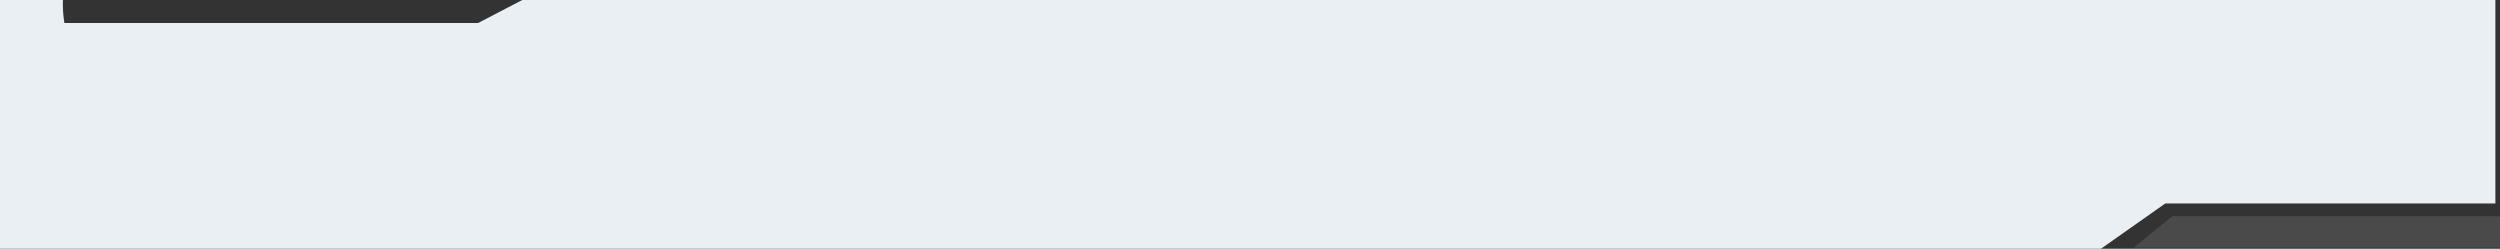 <svg xmlns="http://www.w3.org/2000/svg" width="1030" height="102.468" viewBox="0 0 1030 102.468">
  <rect x="0" y="0" width="1030" height="102.468" fill="#333333" stroke="none"/>
  <g id="Grupo_877345" data-name="Grupo 877345" transform="translate(-285 -1276)">
    <path id="Sustracción_4" data-name="Sustracción 4" d="M865.61,102.468H0V0H25.93a47.765,47.765,0,0,0,.608,9.485H196.974L215.191,0H1028.1V83.837H892.08l-26.469,18.631Z" transform="translate(285 1276)" fill="#eaeff3"/>
    <path id="Trazado_213850" data-name="Trazado 213850" d="M11.926,1.311H146.9V14.246H-4Z" transform="translate(1168.099 1363.754)" fill="#636363" opacity="0.5"/>
  </g>
</svg>
